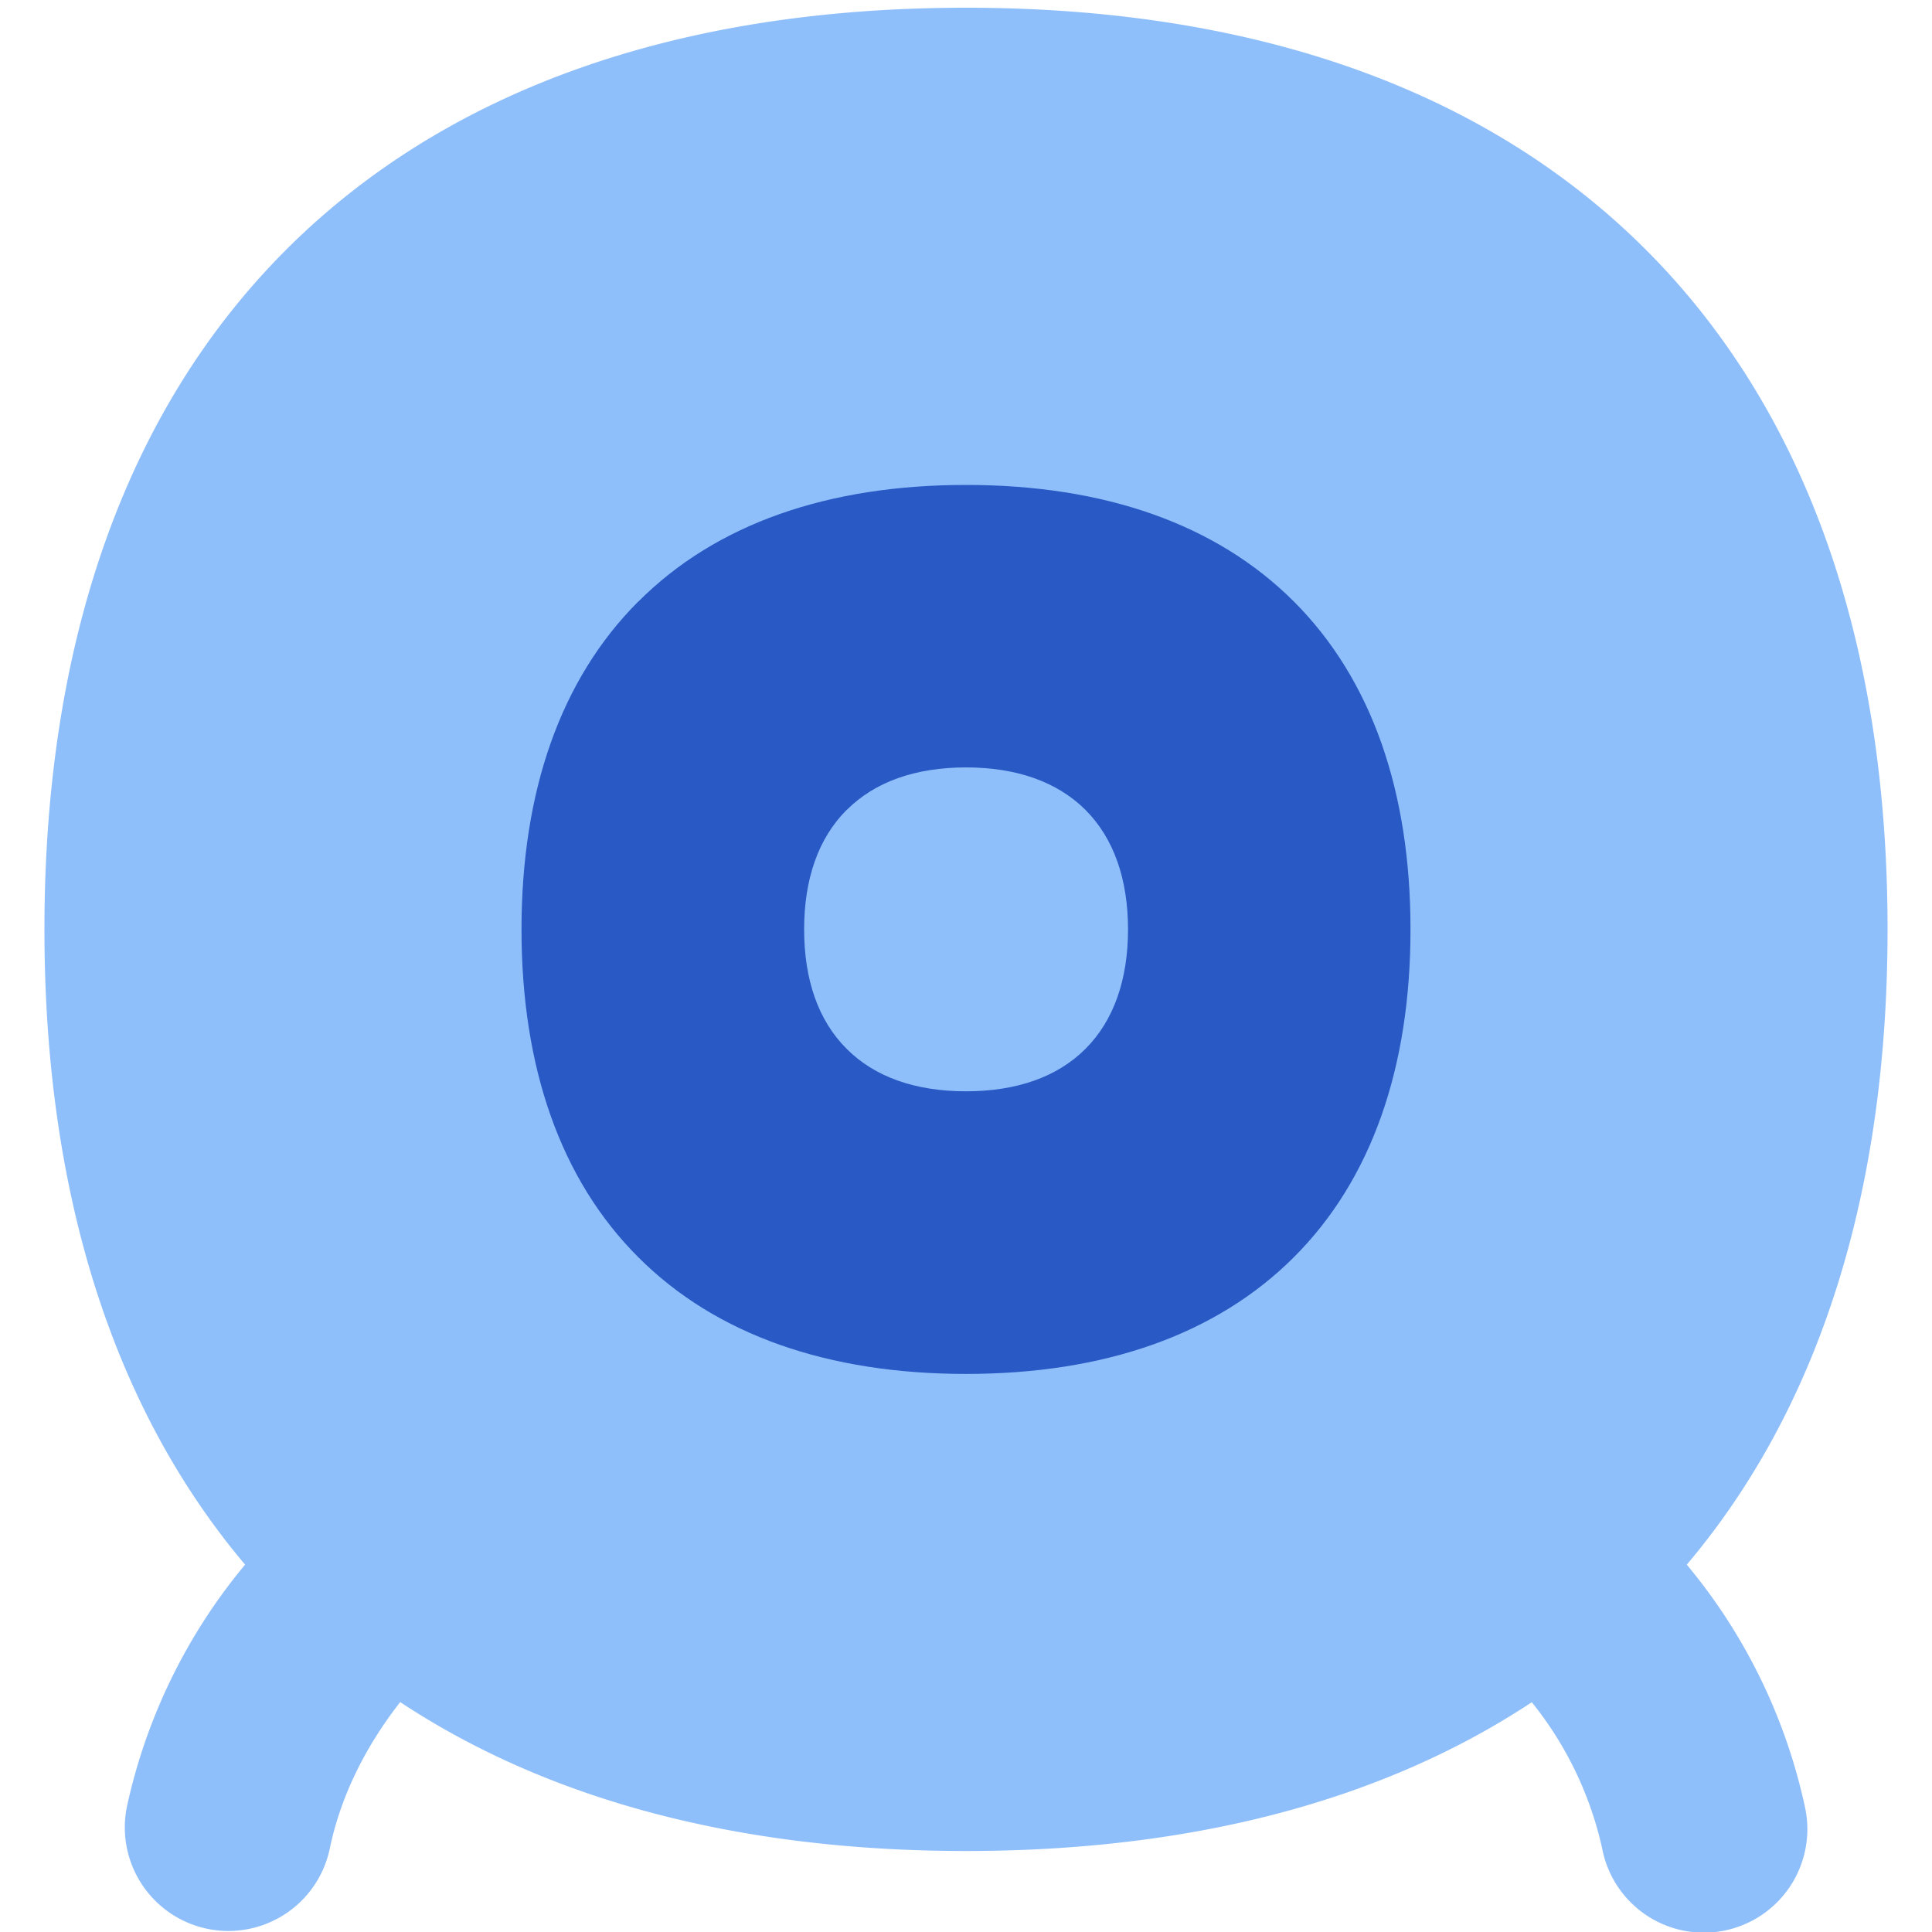 <svg xmlns="http://www.w3.org/2000/svg" fill="none" viewBox="0 0 14 14" id="Webcam--Streamline-Flex">
  <desc>
    Webcam Streamline Icon: https://streamlinehq.com
  </desc>
  <g id="webcam--webcam-camera-future-tech-chat-skype-technology-video">
    <path id="Union" fill="#8fbffa" fill-rule="evenodd" d="M2.074 1.809C3.244 0.64 4.93 0.056 7 0.056c2.07 0 3.757 0.584 4.926 1.753s1.752 2.856 1.752 4.926c0 1.886 -0.484 3.455 -1.455 4.603a4.09 4.09 0 0 1 0.855 1.75 0.75 0.75 0 1 1 -1.468 0.307 2.577 2.577 0 0 0 -0.51 -1.06c-1.088 0.719 -2.476 1.078 -4.1 1.078 -1.624 0 -3.012 -0.36 -4.1 -1.079 -0.265 0.339 -0.435 0.7 -0.51 1.06a0.75 0.75 0 0 1 -1.47 -0.304 4.1 4.1 0 0 1 0.856 -1.752C0.807 10.19 0.322 8.621 0.322 6.735c0 -2.07 0.583 -3.757 1.752 -4.926Z" clip-rule="evenodd" stroke-width="1"></path>
    <path id="Subtract" fill="#2859c5" fill-rule="evenodd" d="M4.625 4.36c0.563 -0.565 1.377 -0.846 2.375 -0.846s1.812 0.281 2.376 0.845c0.564 0.564 0.845 1.378 0.845 2.376S9.94 8.547 9.376 9.11c-0.564 0.564 -1.378 0.846 -2.376 0.846s-1.812 -0.282 -2.375 -0.846c-0.564 -0.563 -0.846 -1.377 -0.846 -2.375s0.282 -1.812 0.846 -2.376Zm1.51 1.51c0.205 -0.206 0.501 -0.309 0.865 -0.309s0.66 0.103 0.866 0.308c0.205 0.206 0.308 0.502 0.308 0.866 0 0.363 -0.103 0.66 -0.308 0.865 -0.206 0.206 -0.502 0.308 -0.866 0.308s-0.66 -0.102 -0.865 -0.308c-0.206 -0.205 -0.308 -0.502 -0.308 -0.865 0 -0.364 0.102 -0.66 0.308 -0.866Z" clip-rule="evenodd" stroke-width="1"></path>
  </g>
</svg>
